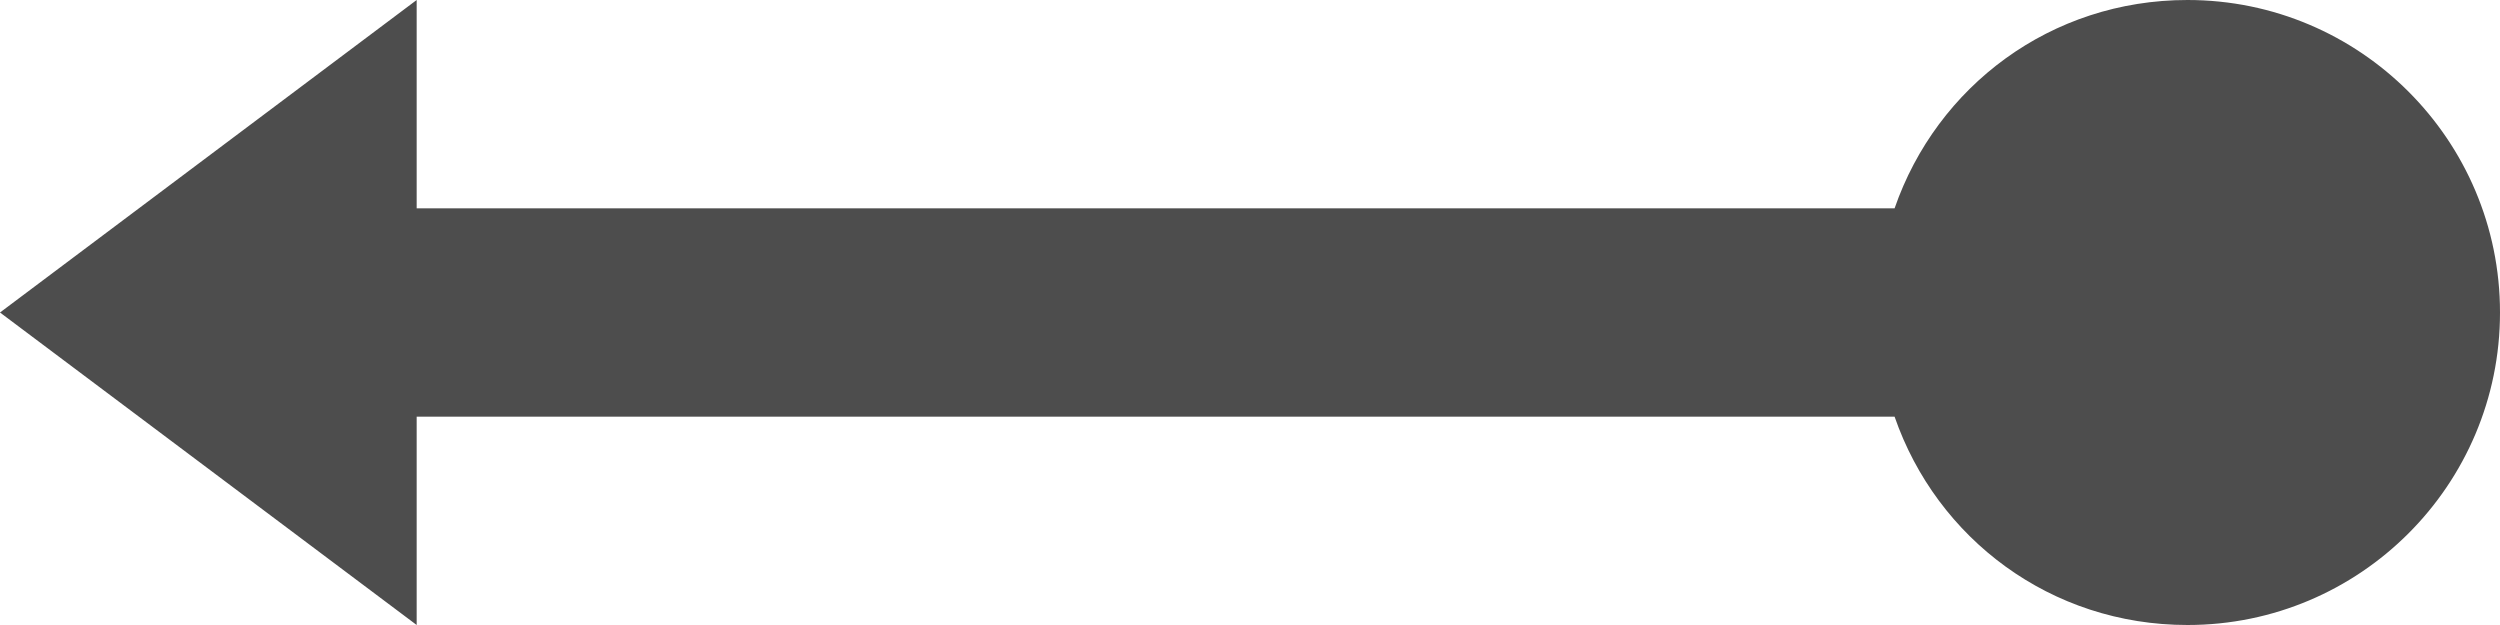 <?xml version="1.0" encoding="UTF-8"?>
<svg xmlns="http://www.w3.org/2000/svg" xmlns:xlink="http://www.w3.org/1999/xlink" width="12pt" height="3pt" viewBox="0 0 12 3" version="1.1">
<g id="surface1">
<path style=" stroke:none;fill-rule:nonzero;fill:rgb(30.196%,30.196%,30.196%);fill-opacity:1;" d="M 2 0 L 0 1.5 L 2 3 L 2 2 L 9.094 2 C 9.297 2.586 9.844 3 10.5 3 C 11.328 3 12 2.328 12 1.5 C 12 0.672 11.328 0 10.5 0 C 9.844 0 9.297 0.414 9.094 1 L 2 1 Z M 2 0 "/>
</g>
</svg>
